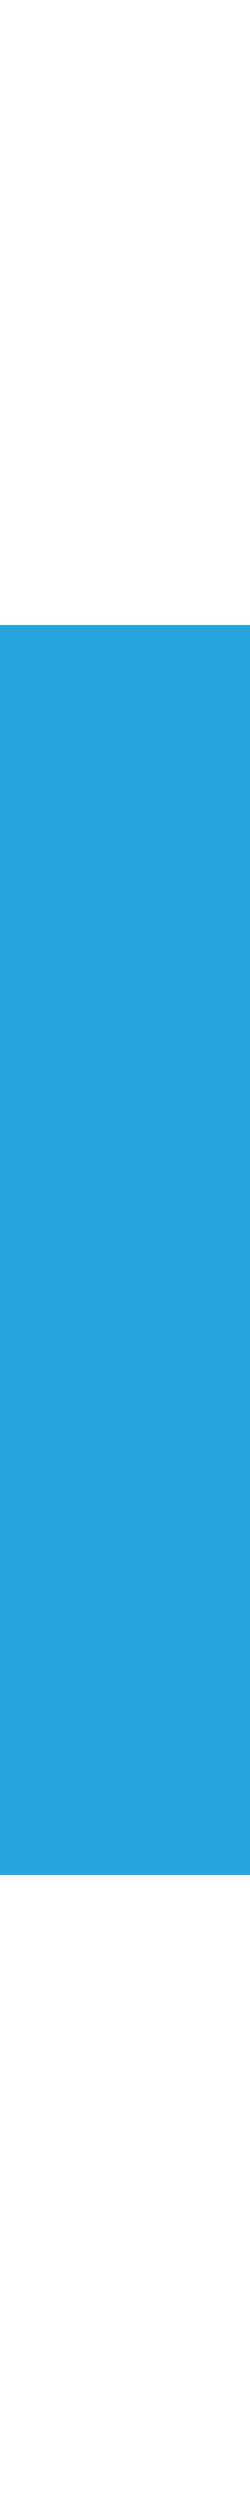 <?xml version="1.0" encoding="utf-8"?><svg width="4" height="40" fill="none" xmlns="http://www.w3.org/2000/svg" viewBox="0 0 4 40"><rect x="0" y="0" width="4" height="40" fill="#333333" stroke="none"/><path fill="#fff" d="M4 20V0H0v20zM4 40V20H0v20z"/><path fill="#27A3DD" d="M4 30V10H0v20z"/></svg>